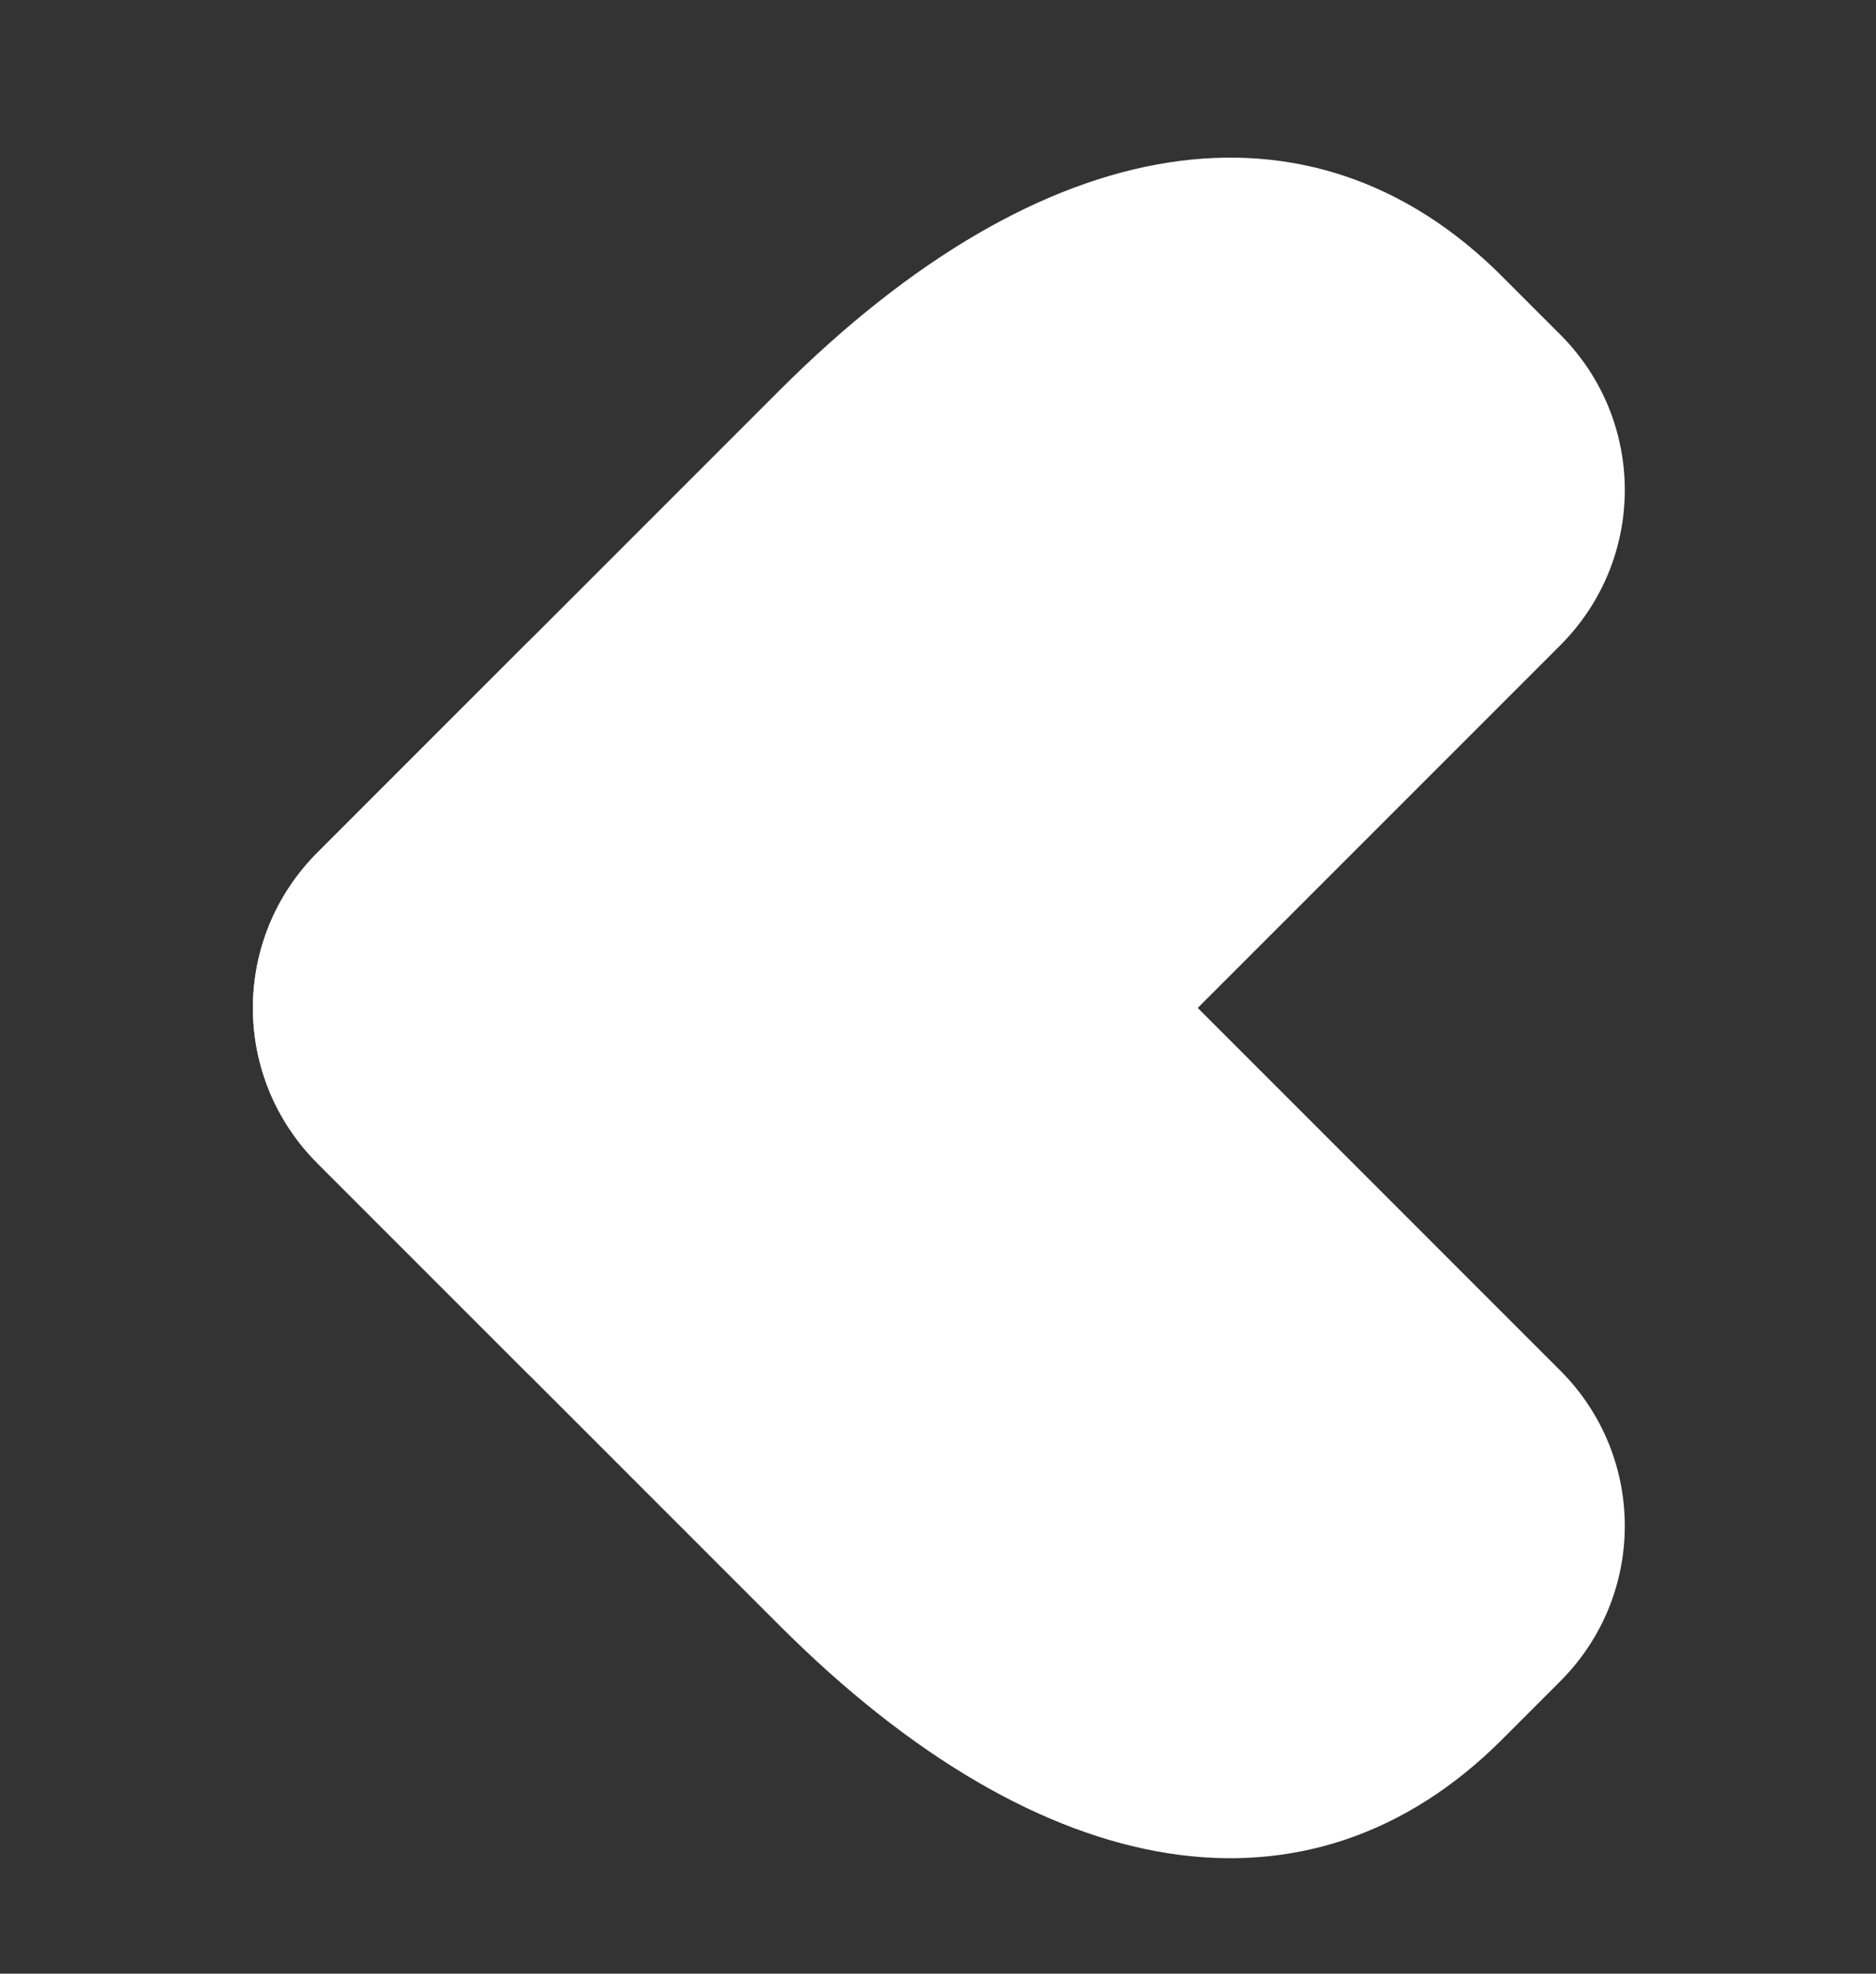 <?xml version="1.0" encoding="UTF-8" standalone="no"?>
<!-- Created with Inkscape (http://www.inkscape.org/) -->

<svg
   width="77.851mm"
   height="81.887mm"
   viewBox="0 0 77.851 81.887"
   version="1.1"
   id="svg5"
   inkscape:version="1.2.2 (732a01da63, 2022-12-09)"
   sodipodi:docname="left-wing.svg"
   xmlns:inkscape="http://www.inkscape.org/namespaces/inkscape"
   xmlns:sodipodi="http://sodipodi.sourceforge.net/DTD/sodipodi-0.dtd"
   xmlns="http://www.w3.org/2000/svg"
   xmlns:svg="http://www.w3.org/2000/svg">
  <rect x="0" y="0" width="77.851" height="81.887" fill="#333333" stroke="none"/>
  <sodipodi:namedview
     id="namedview7"
     pagecolor="#ffffff"
     bordercolor="#000000"
     borderopacity="0.25"
     inkscape:showpageshadow="2"
     inkscape:pageopacity="0.0"
     inkscape:pagecheckerboard="0"
     inkscape:deskcolor="#d1d1d1"
     inkscape:document-units="mm"
     showgrid="false"
     inkscape:zoom="1.5625561"
     inkscape:cx="36.158702"
     inkscape:cy="174.71373"
     inkscape:window-width="1920"
     inkscape:window-height="1057"
     inkscape:window-x="-8"
     inkscape:window-y="-8"
     inkscape:window-maximized="1"
     inkscape:current-layer="layer1" />
  <defs
     id="defs2" />
  <g
     inkscape:label="Layer 1"
     inkscape:groupmode="layer"
     id="layer1"
     transform="translate(-64.477,-80.754)">
    <g
       id="c-middle"
       transform="matrix(1.013,0,0,1.013,30.145,-49.269)"
       style="fill:#ffffff;fill-opacity:1">
      <path
         style="fill:#ffffff;stroke-width:5;stroke-linejoin:bevel;fill-opacity:1"
         d="m 95.429,139.678 2.379,2.379 c 3.526,3.526 3.526,9.202 0,12.728 l -29.698,29.698 c -3.526,3.526 -9.202,3.526 -12.728,0 l -8.485,-8.485 c -3.526,-3.526 -3.526,-9.202 0,-12.728 l 18.923,-18.923 c 10.829,-10.829 21.774,-12.506 29.61,-4.67 z"
         id="path14435" />
      <path
         style="fill:#ffffff;stroke-width:5;stroke-linejoin:bevel;fill-opacity:1"
         d="m 95.429,199.593 2.379,-2.379 c 3.526,-3.526 3.526,-9.202 0,-12.728 l -29.698,-29.698 c -3.526,-3.526 -9.202,-3.526 -12.728,0 l -8.485,8.485 c -3.526,3.526 -3.526,9.202 0,12.728 l 18.923,18.923 c 10.829,10.829 21.774,12.506 29.61,4.67 z"
         id="path14437" />
    </g>
  </g>
</svg>
